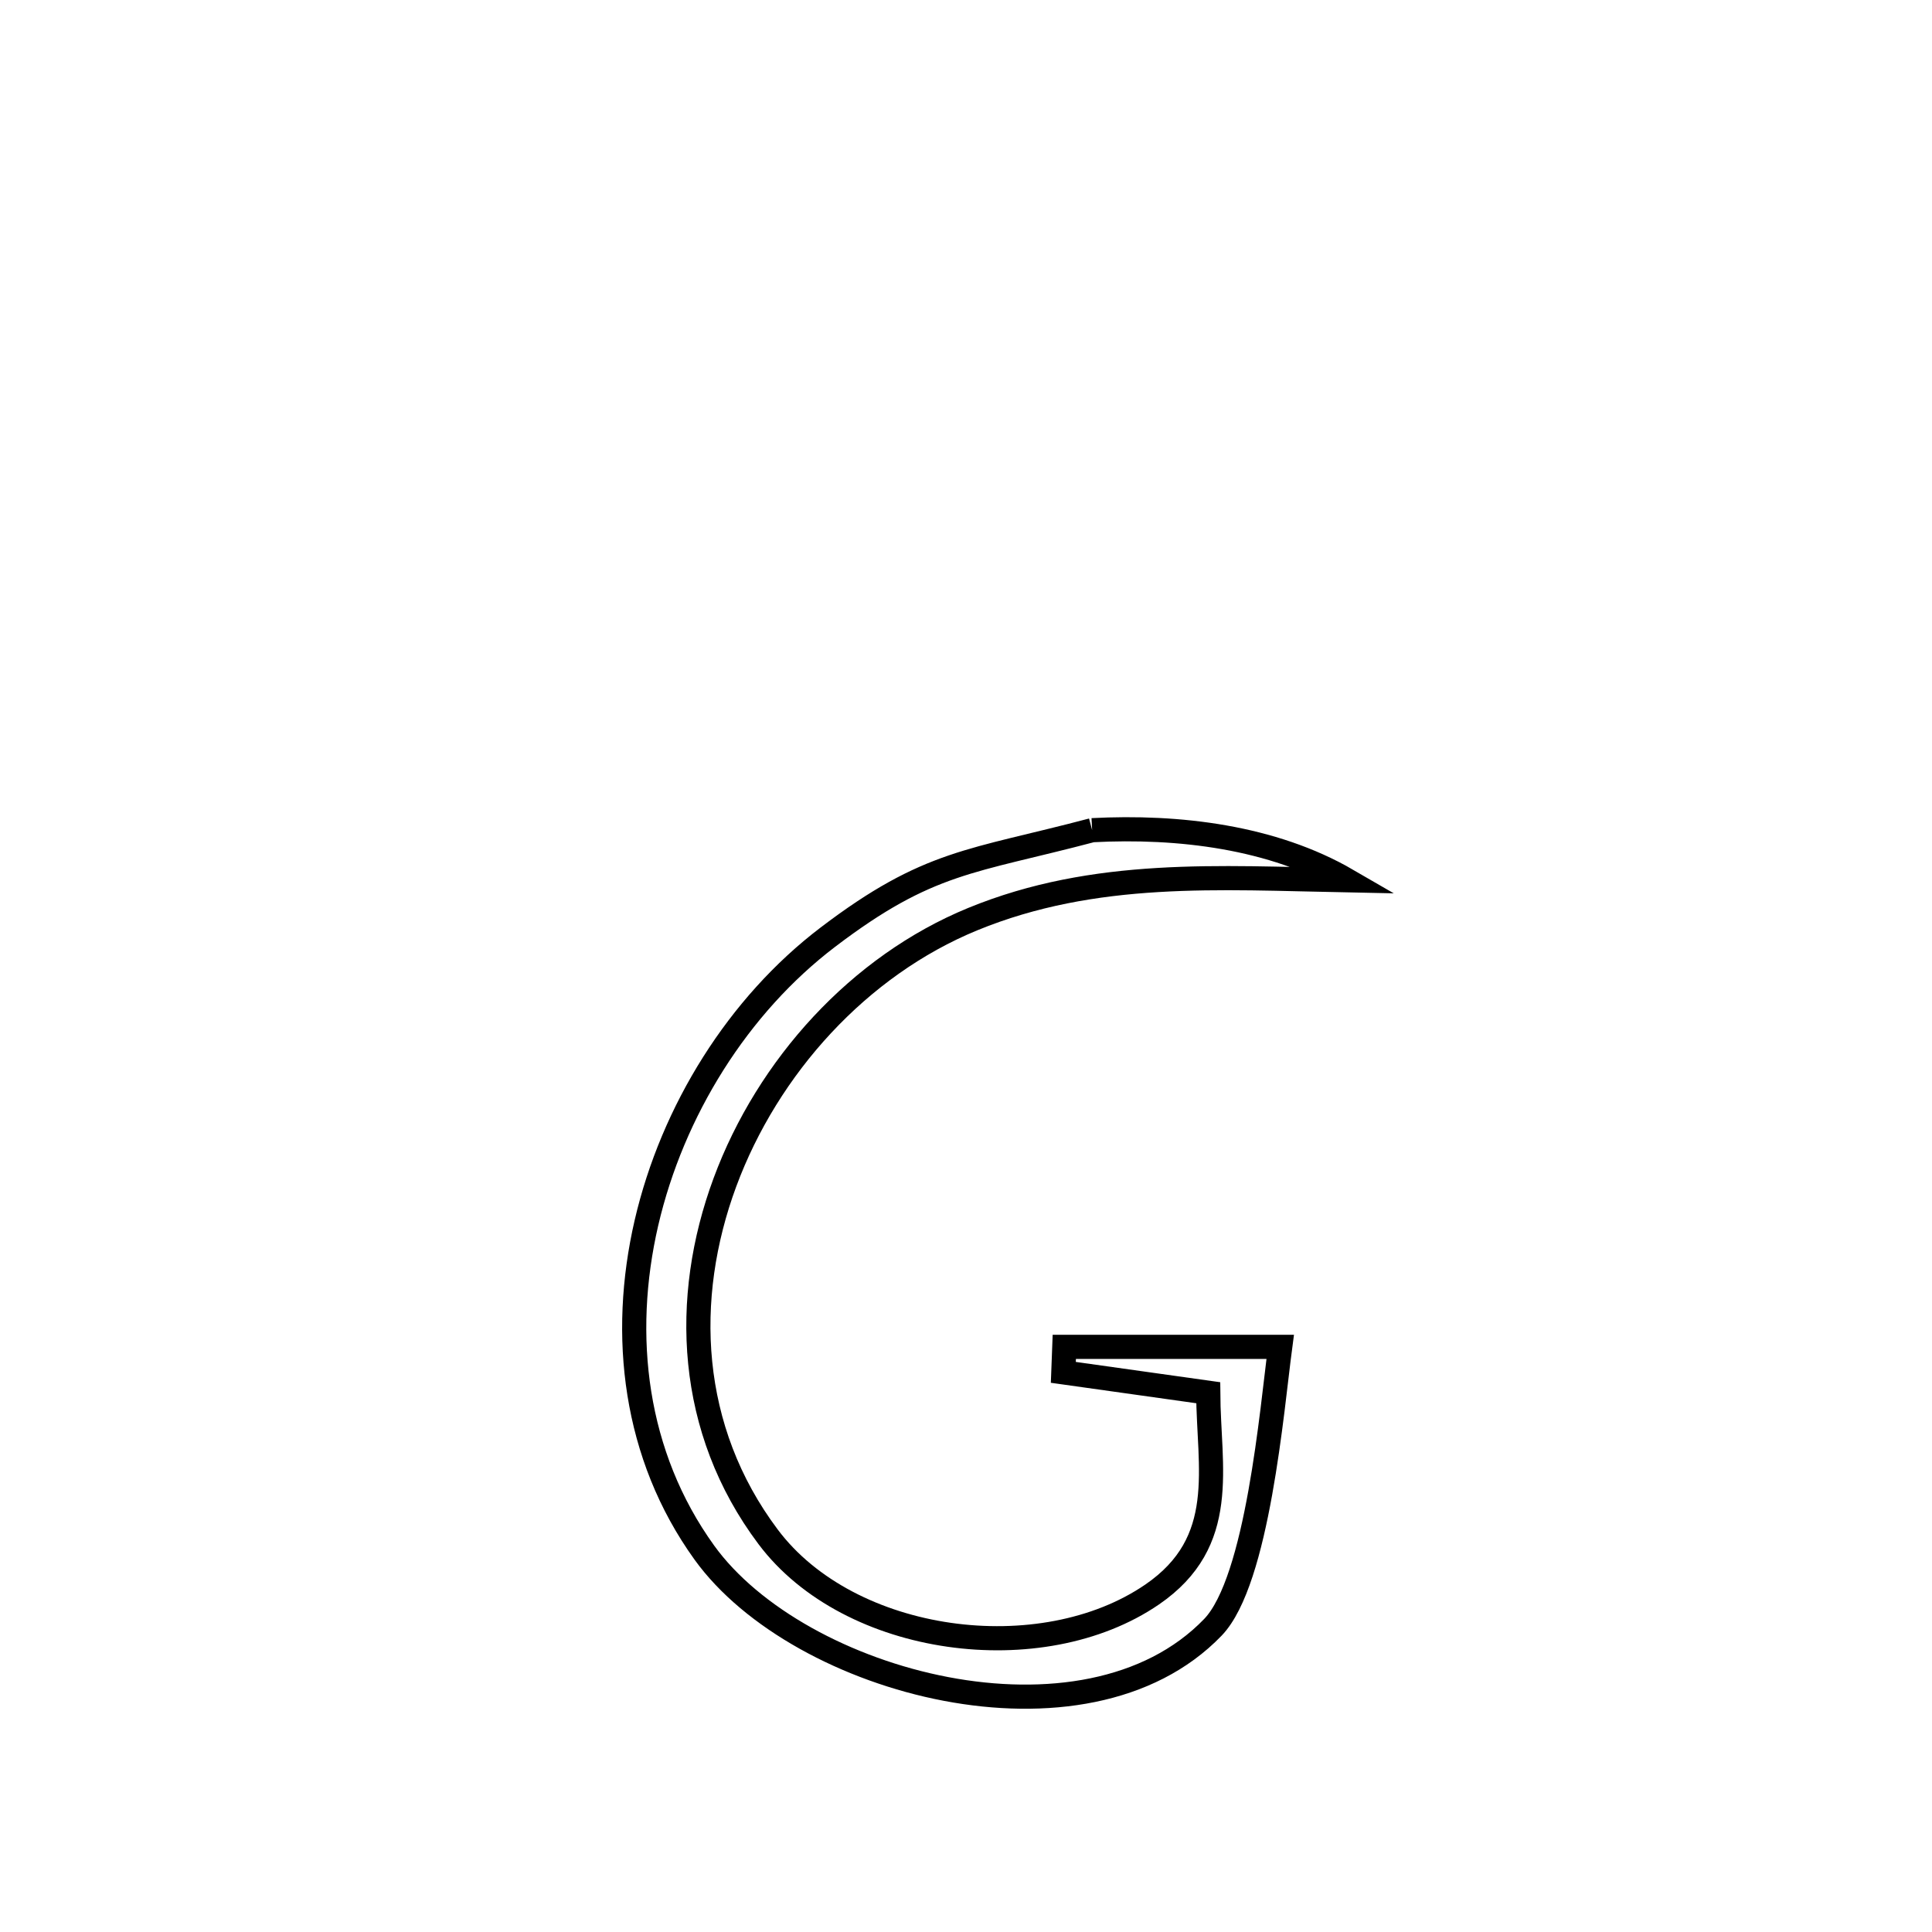 <svg xmlns="http://www.w3.org/2000/svg" viewBox="0.0 0.0 24.0 24.0" height="200px" width="200px"><path fill="none" stroke="black" stroke-width=".3" stroke-opacity="1.0"  filling="0" d="M13.567 10.313 L13.567 10.313 C14.643 10.257 15.806 10.396 16.737 10.936 L16.737 10.936 C15.149 10.905 13.601 10.795 12.083 11.418 C10.673 11.997 9.538 13.248 9.005 14.688 C8.472 16.128 8.541 17.757 9.541 19.09 C10.553 20.44 12.939 20.749 14.313 19.807 C15.271 19.15 15.014 18.236 15.009 17.301 L15.009 17.301 C14.409 17.217 13.809 17.133 13.209 17.048 L13.209 17.048 C13.213 16.943 13.217 16.837 13.221 16.731 L13.221 16.731 C14.115 16.731 15.009 16.731 15.903 16.731 L15.903 16.731 C15.801 17.497 15.624 19.636 15.067 20.215 C13.477 21.866 9.923 20.916 8.749 19.286 C7.879 18.078 7.707 16.59 8.03 15.192 C8.354 13.795 9.172 12.487 10.285 11.641 C11.538 10.688 12.066 10.71 13.567 10.313 L13.567 10.313"></path></svg>